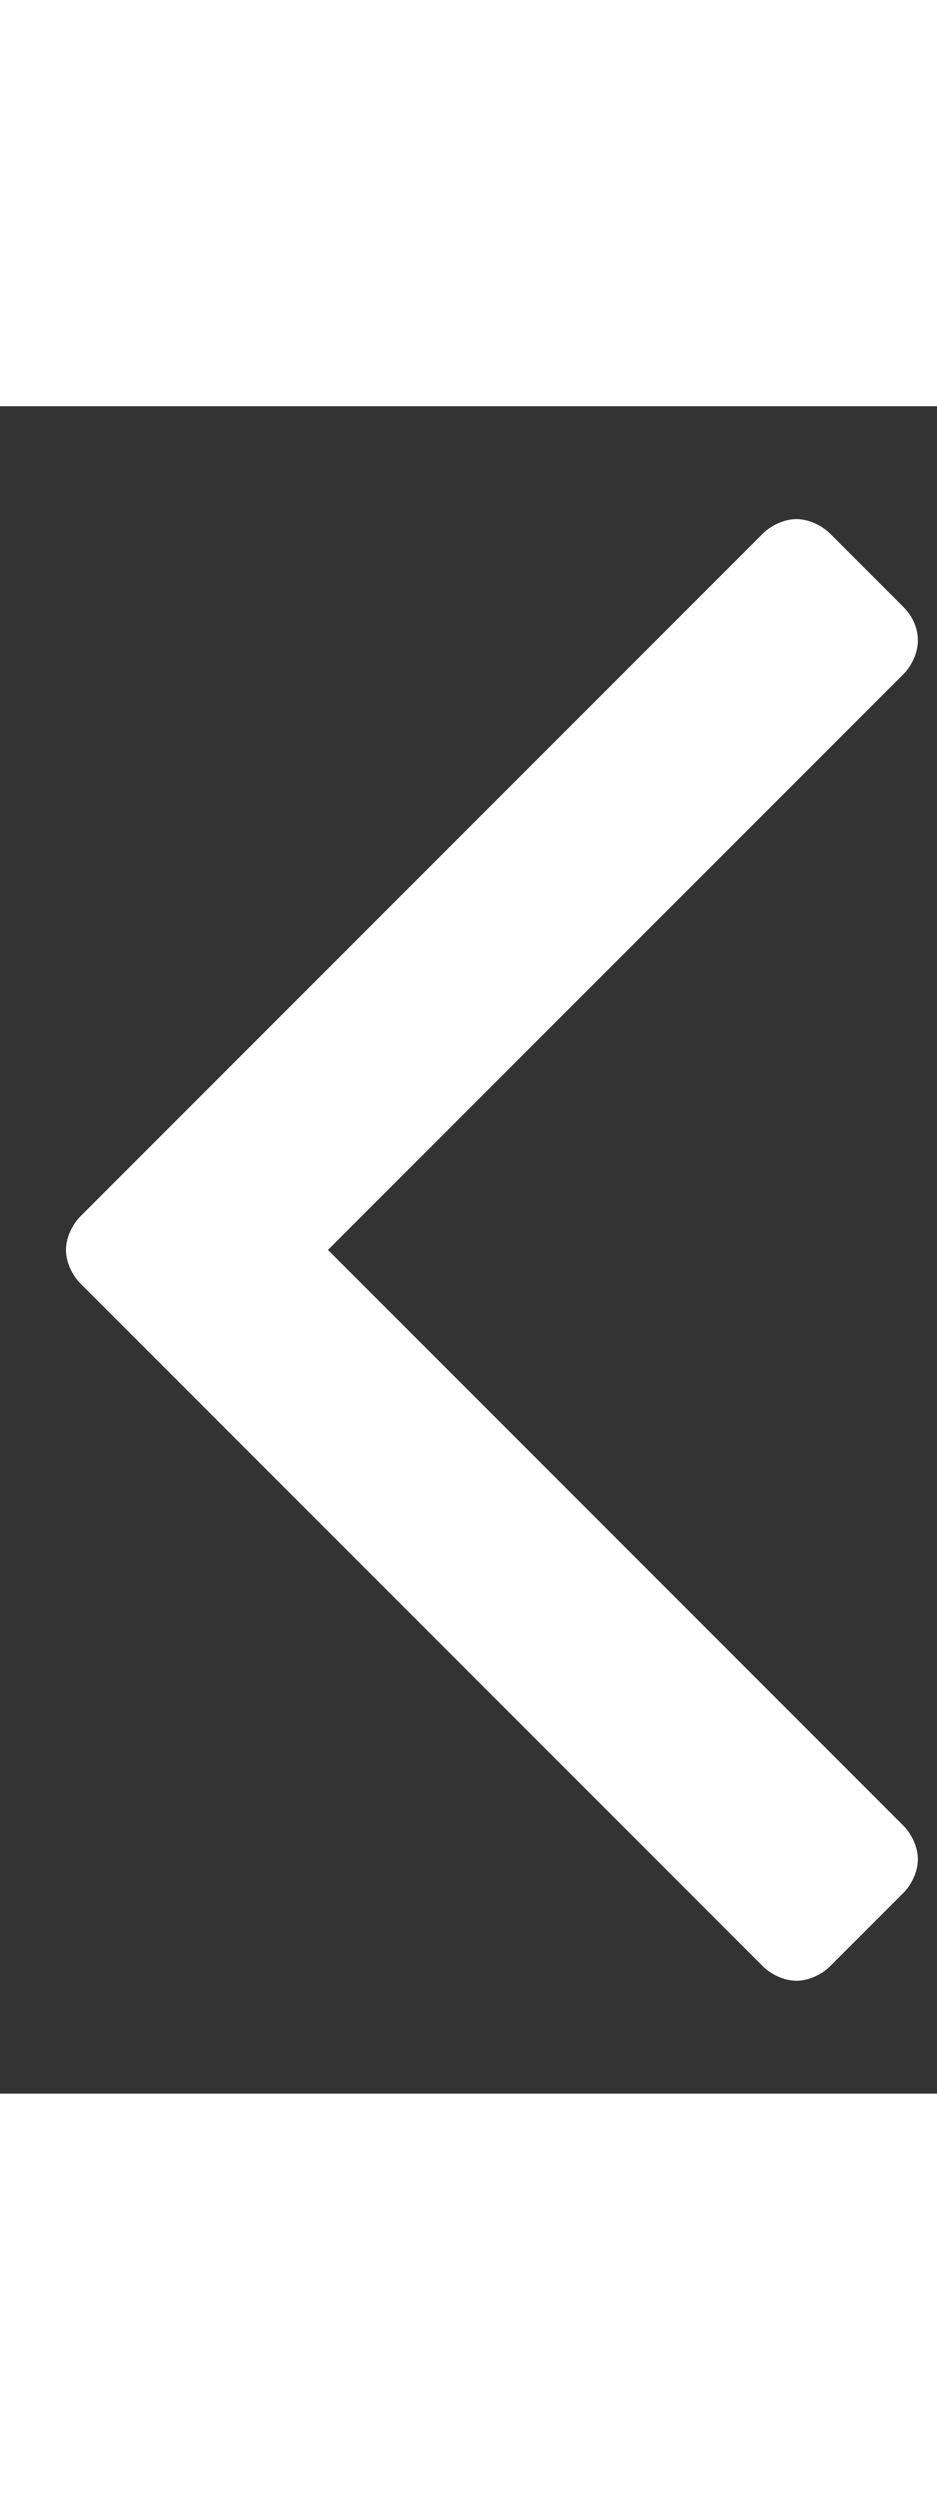 <svg width="6" height="16" viewBox="0 0 5 9" fill="none" xmlns="http://www.w3.org/2000/svg">
<rect x="0" y="0" width="5" height="9" fill="#333333" stroke="none"/>
<path d="M4.898 1.25C4.898 1.18 4.867 1.117 4.82 1.07L4.43 0.68C4.383 0.633 4.312 0.602 4.25 0.602C4.188 0.602 4.117 0.633 4.07 0.68L0.43 4.32C0.383 4.367 0.352 4.438 0.352 4.5C0.352 4.562 0.383 4.633 0.43 4.68L4.07 8.32C4.117 8.367 4.188 8.398 4.25 8.398C4.312 8.398 4.383 8.367 4.43 8.32L4.82 7.93C4.867 7.883 4.898 7.812 4.898 7.75C4.898 7.688 4.867 7.617 4.82 7.57L1.75 4.5L4.82 1.43C4.867 1.383 4.898 1.312 4.898 1.25Z" fill="white"/>
</svg>

